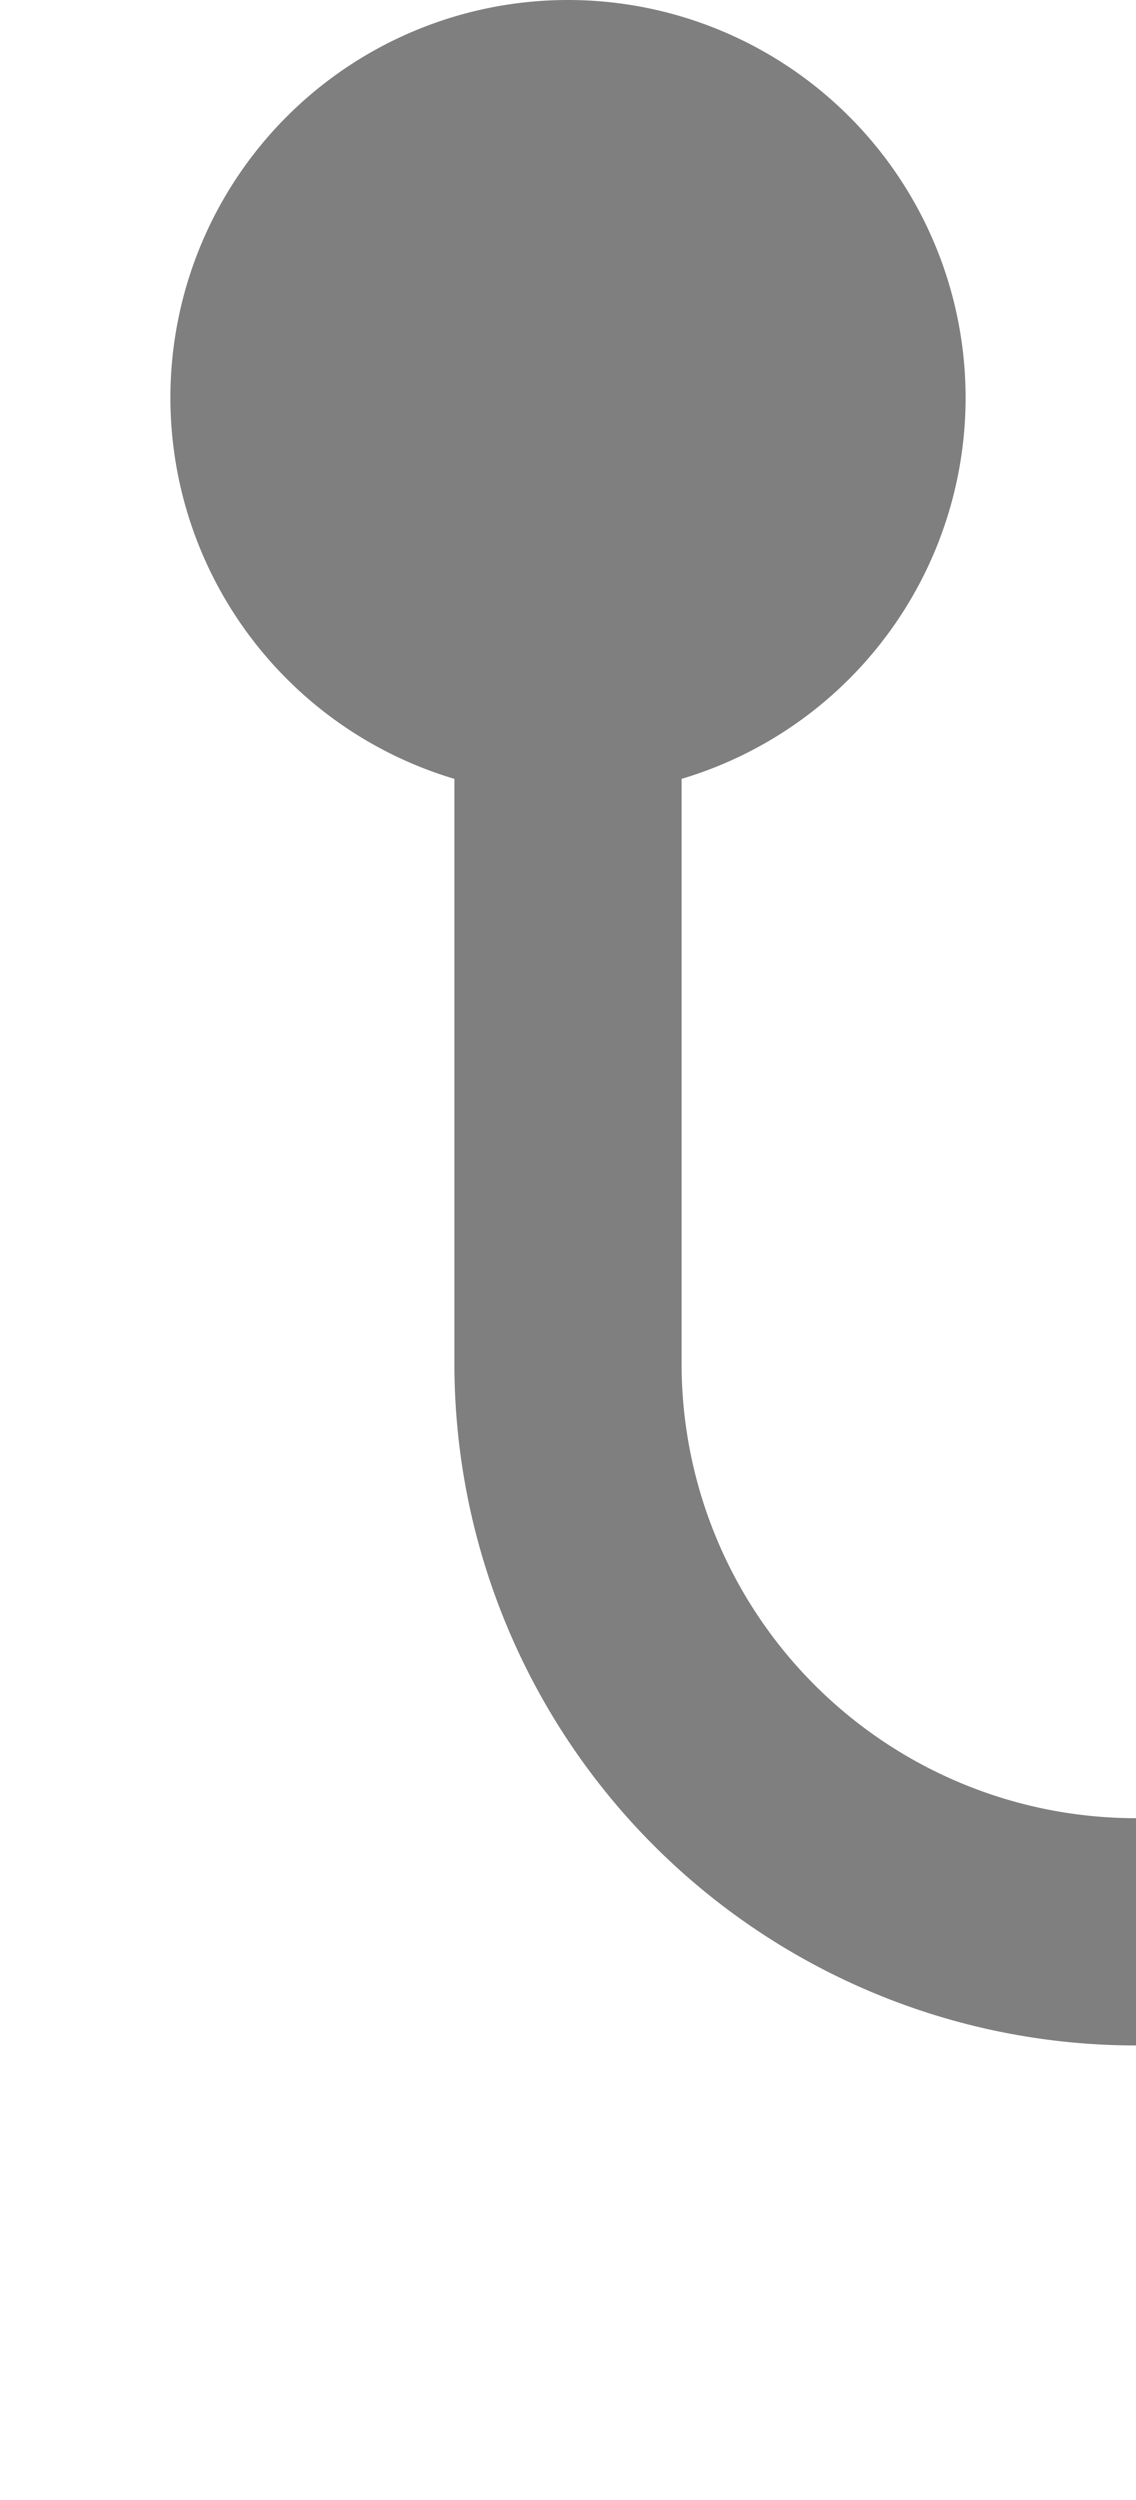 ﻿<?xml version="1.0" encoding="utf-8"?>
<svg version="1.1" xmlns:xlink="http://www.w3.org/1999/xlink" width="10px" height="22px" preserveAspectRatio="xMidYMin meet" viewBox="2171 423  8 22" xmlns="http://www.w3.org/2000/svg">
  <path d="M 2175 425  L 2175 435  A 5 5 0 0 0 2180 440 L 2213 440  A 5 5 0 0 1 2218 445 L 2218 451  " stroke-width="2" stroke="#7f7f7f" fill="none" />
  <path d="M 2175 423  A 3.5 3.5 0 0 0 2171.5 426.5 A 3.5 3.5 0 0 0 2175 430 A 3.5 3.5 0 0 0 2178.5 426.5 A 3.5 3.5 0 0 0 2175 423 Z " fill-rule="nonzero" fill="#7f7f7f" stroke="none" />
</svg>